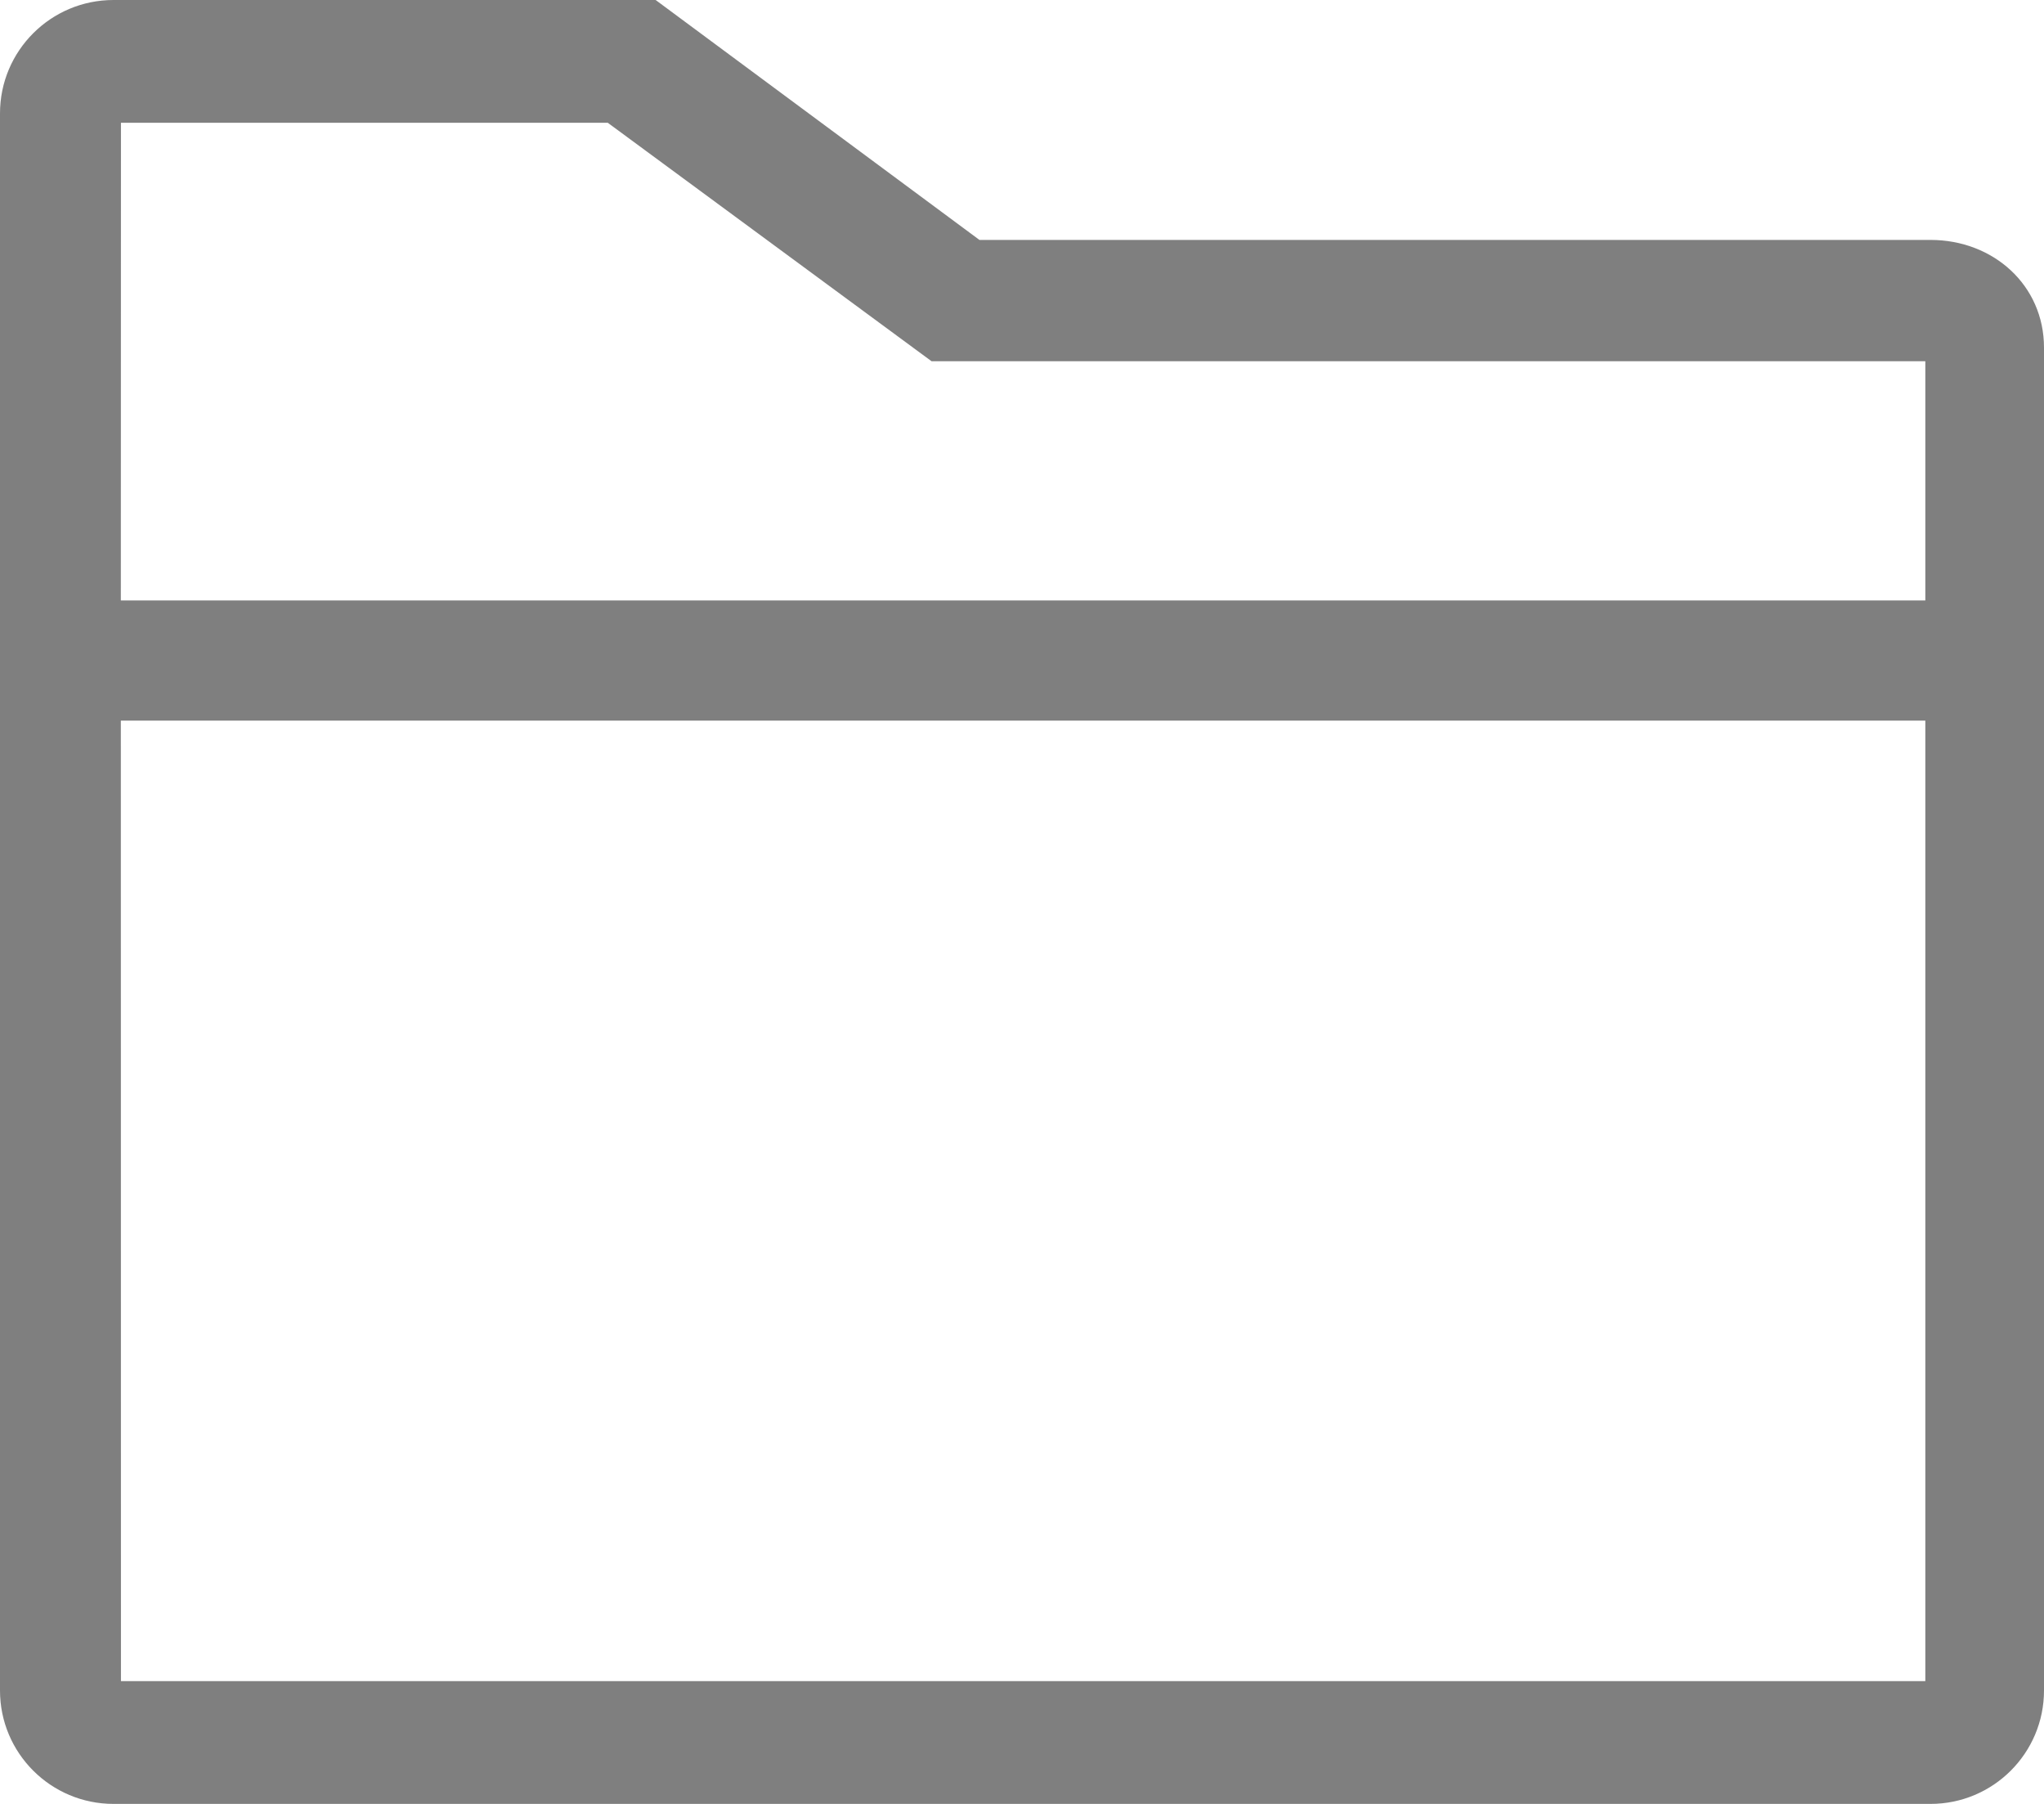 <?xml version="1.0" encoding="UTF-8"?>
<svg width="17px" height="15px" viewBox="0 0 17 15" version="1.1" xmlns="http://www.w3.org/2000/svg" xmlns:xlink="http://www.w3.org/1999/xlink">
    <!-- Generator: Sketch 57.1 (83088) - https://sketch.com -->
    <title>🆕Win/icons/input/capture/Default备份 2</title>
    <desc>Created with Sketch.</desc>
    <g id="控件" stroke="none" stroke-width="1" fill="none" fill-rule="evenodd" fill-opacity="0.5">
        <g id="文件传输弹窗" transform="translate(-28, -490)" fill="#000000">
            <g id="4.对话栏/02.输入/input_default" transform="translate(0, 476)">
                <g id="icons/input/Folder/default" transform="translate(24, 9)">
                    <path d="M9.453,5 L12.146,6.995 L20.056,6.995 C20.577,6.995 21,7.37 21,7.891 L21,9.994 L21,10.993 L21,19.057 C21,19.578 20.577,20 20.056,20 L4.944,20 C4.423,20 4,19.578 4,19.057 L4,5.943 C4,5.422 4.423,5 4.944,5 L9.453,5 Z M20.013,10.992 L5.005,10.992 L5.006,18.979 L20.013,18.979 L20.013,10.992 Z M9.055,6.021 L5.006,6.021 L5.005,9.993 L20.013,9.993 L20.013,8.004 L11.748,8.004 L9.055,6.021 Z" id="图标颜色"></path>
                </g>
            </g>
        </g>
    </g>
</svg>